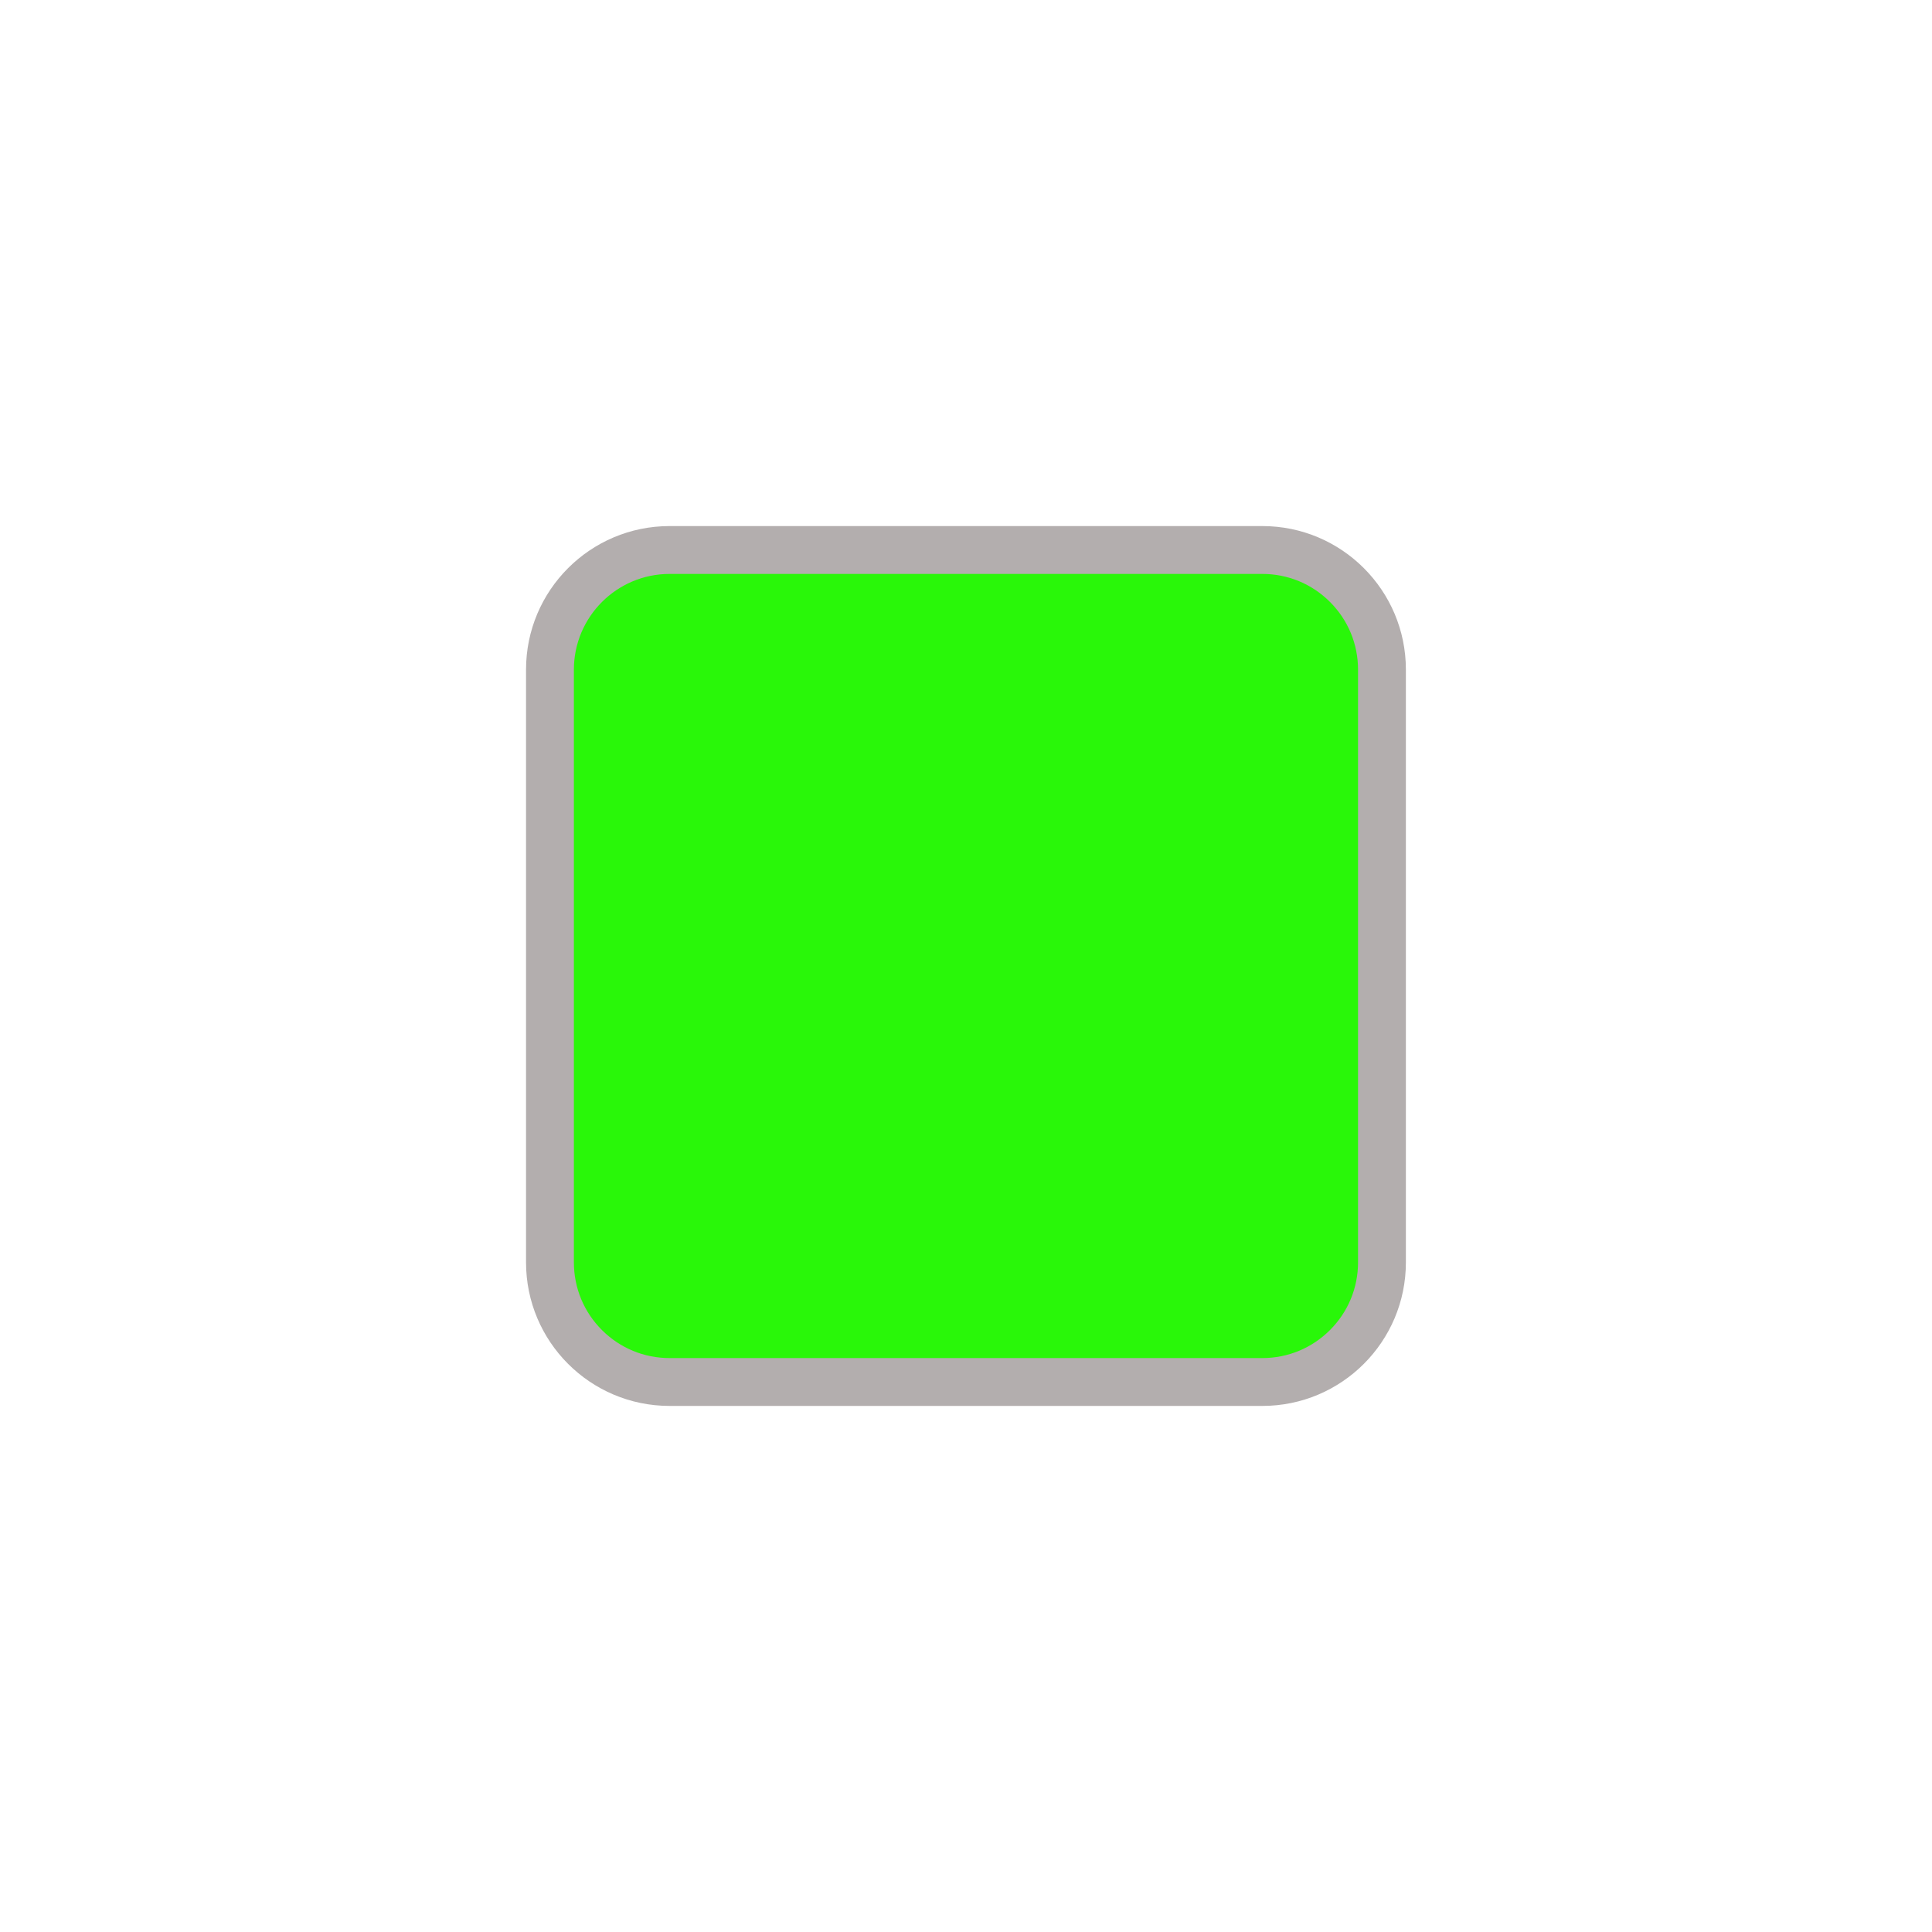 <svg xmlns="http://www.w3.org/2000/svg" xmlns:xlink="http://www.w3.org/1999/xlink" width="201.848" height="201.848" viewBox="0 0 201.848 201.848">
  <defs>
    <filter id="Polygon_1" x="0" y="0" width="201.848" height="201.848" filterUnits="userSpaceOnUse">
      <feOffset dx="3" dy="5" input="SourceAlpha"/>
      <feGaussianBlur stdDeviation="3" result="blur"/>
      <feFlood flood-color="#b3aeae" flood-opacity="0.412"/>
      <feComposite operator="in" in2="blur"/>
      <feComposite in="SourceGraphic"/>
    </filter>
  </defs>
  <g transform="matrix(1, 0, 0, 1, 0, 0)" filter="url(#Polygon_1)">
    <g id="Polygon_1-2" data-name="Polygon 1" transform="translate(97.92 4) rotate(45)" fill="#29f709">
      <path d="M 65 121.287 C 61.661 121.287 58.522 119.987 56.161 117.626 L 12.374 73.839 C 10.013 71.478 8.713 68.339 8.713 65 C 8.713 61.661 10.013 58.522 12.374 56.161 L 56.161 12.374 C 58.522 10.013 61.661 8.713 65 8.713 C 68.339 8.713 71.478 10.013 73.839 12.374 L 117.626 56.161 C 119.987 58.522 121.287 61.661 121.287 65 C 121.287 68.339 119.987 71.478 117.626 73.839 L 73.839 117.626 C 71.478 119.987 68.339 121.287 65 121.287 Z" stroke="none"/>
      <path d="M 65 11.213 C 62.329 11.213 59.818 12.253 57.929 14.142 L 14.142 57.929 C 10.243 61.828 10.243 68.172 14.142 72.071 L 57.929 115.858 C 59.818 117.747 62.329 118.787 65 118.787 C 67.671 118.787 70.182 117.747 72.071 115.858 L 115.858 72.071 C 117.747 70.182 118.787 67.671 118.787 65 C 118.787 62.329 117.747 59.818 115.858 57.929 L 72.071 14.142 C 70.182 12.253 67.671 11.213 65 11.213 M 65 6.213 C 68.839 6.213 72.678 7.678 75.607 10.607 L 119.393 54.393 C 125.251 60.251 125.251 69.749 119.393 75.607 L 75.607 119.393 C 72.678 122.322 68.839 123.787 65 123.787 C 61.161 123.787 57.322 122.322 54.393 119.393 L 10.607 75.607 C 4.749 69.749 4.749 60.251 10.607 54.393 L 54.393 10.607 C 57.322 7.678 61.161 6.213 65 6.213 Z" stroke="none" fill="#b3aeae"/>
    </g>
  </g>
</svg>
